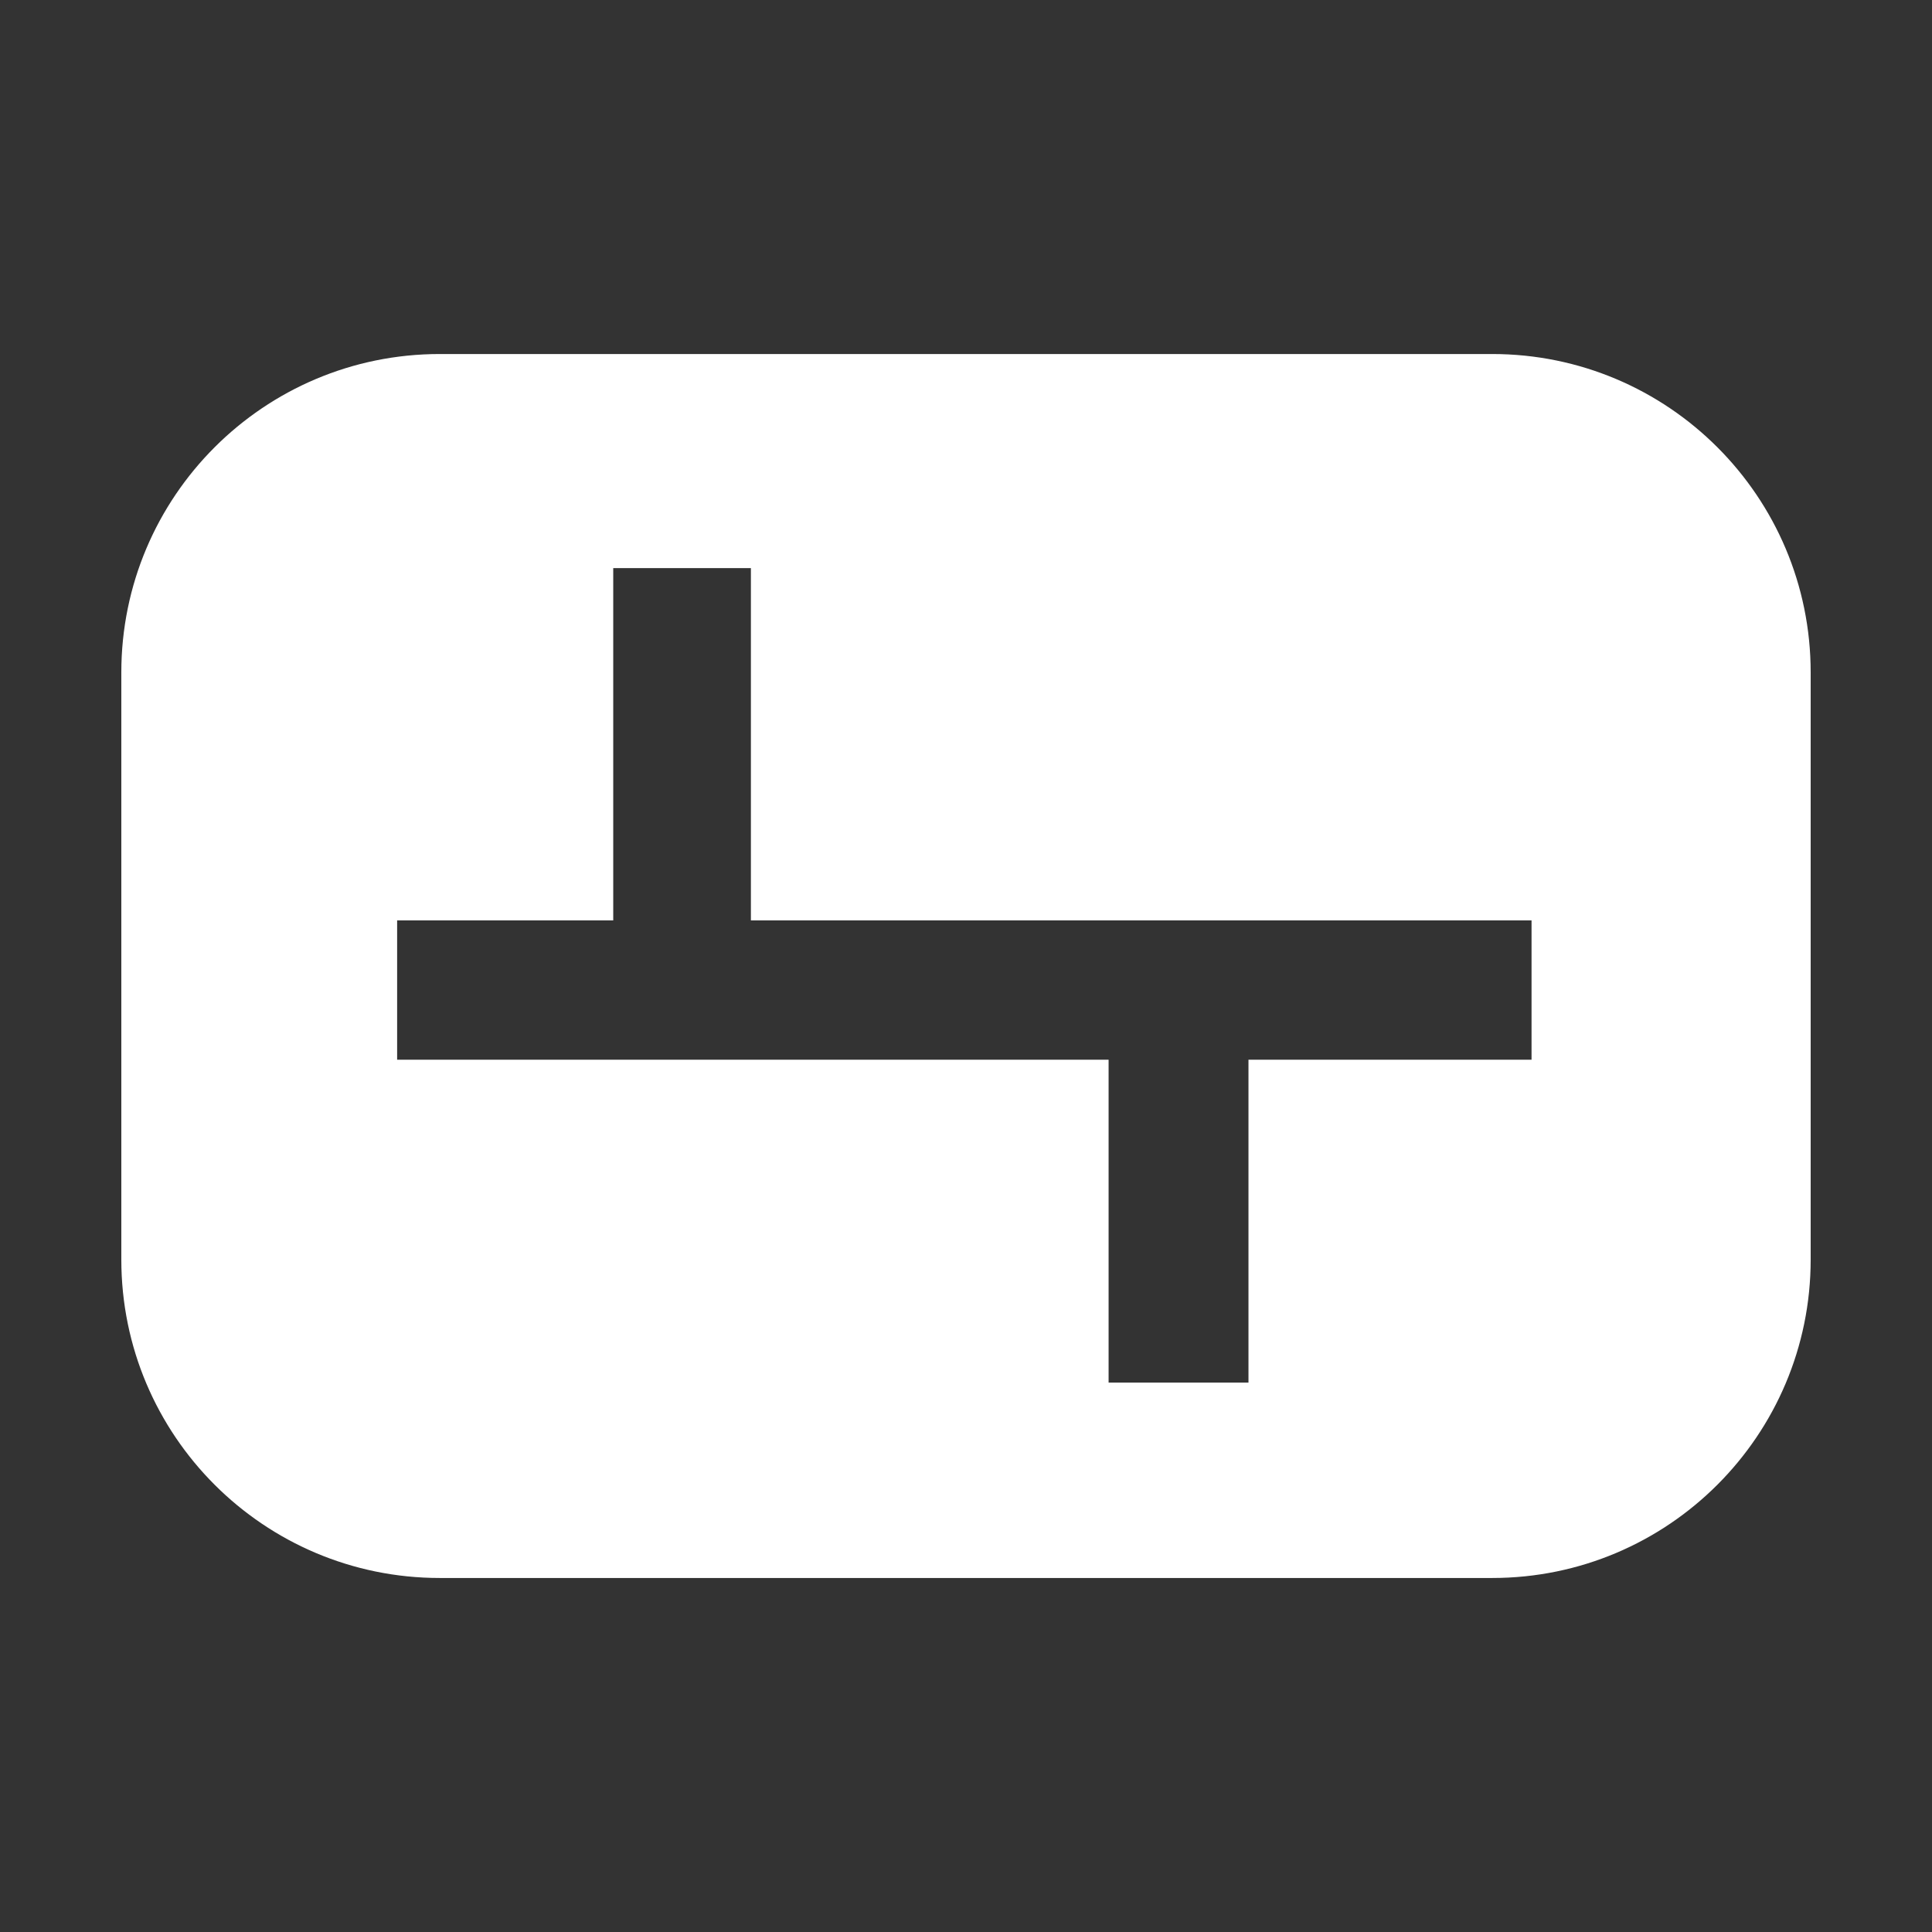 <?xml version="1.0" standalone="no"?><!DOCTYPE svg PUBLIC "-//W3C//DTD SVG 1.1//EN" "http://www.w3.org/Graphics/SVG/1.1/DTD/svg11.dtd"><svg t="1561887363573" class="icon" viewBox="0 0 1024 1024" version="1.1" xmlns="http://www.w3.org/2000/svg" p-id="2426" xmlns:xlink="http://www.w3.org/1999/xlink" width="200" height="200"><rect x="0" y="0" width="1024" height="1024" fill="#333333" stroke="none"/><defs><style type="text/css"></style></defs><path d="M790.909 187.638 233.088 187.638c-93.22 0-168.785 75.575-168.785 168.786l0 311.153c0 93.221 75.566 168.787 168.785 168.787l557.821 0c93.221 0 168.786-75.567 168.786-168.787L959.695 356.423C959.696 263.212 884.13 187.638 790.909 187.638zM811.751 561.683 661.719 561.683l0 171.129-74.136 0L587.583 561.683 210.488 561.683l0-73.844 114.539 0 0-186.743 72.965 0 0 186.743L811.751 487.839 811.751 561.683z" p-id="2427" fill="#ffffff"></path></svg>